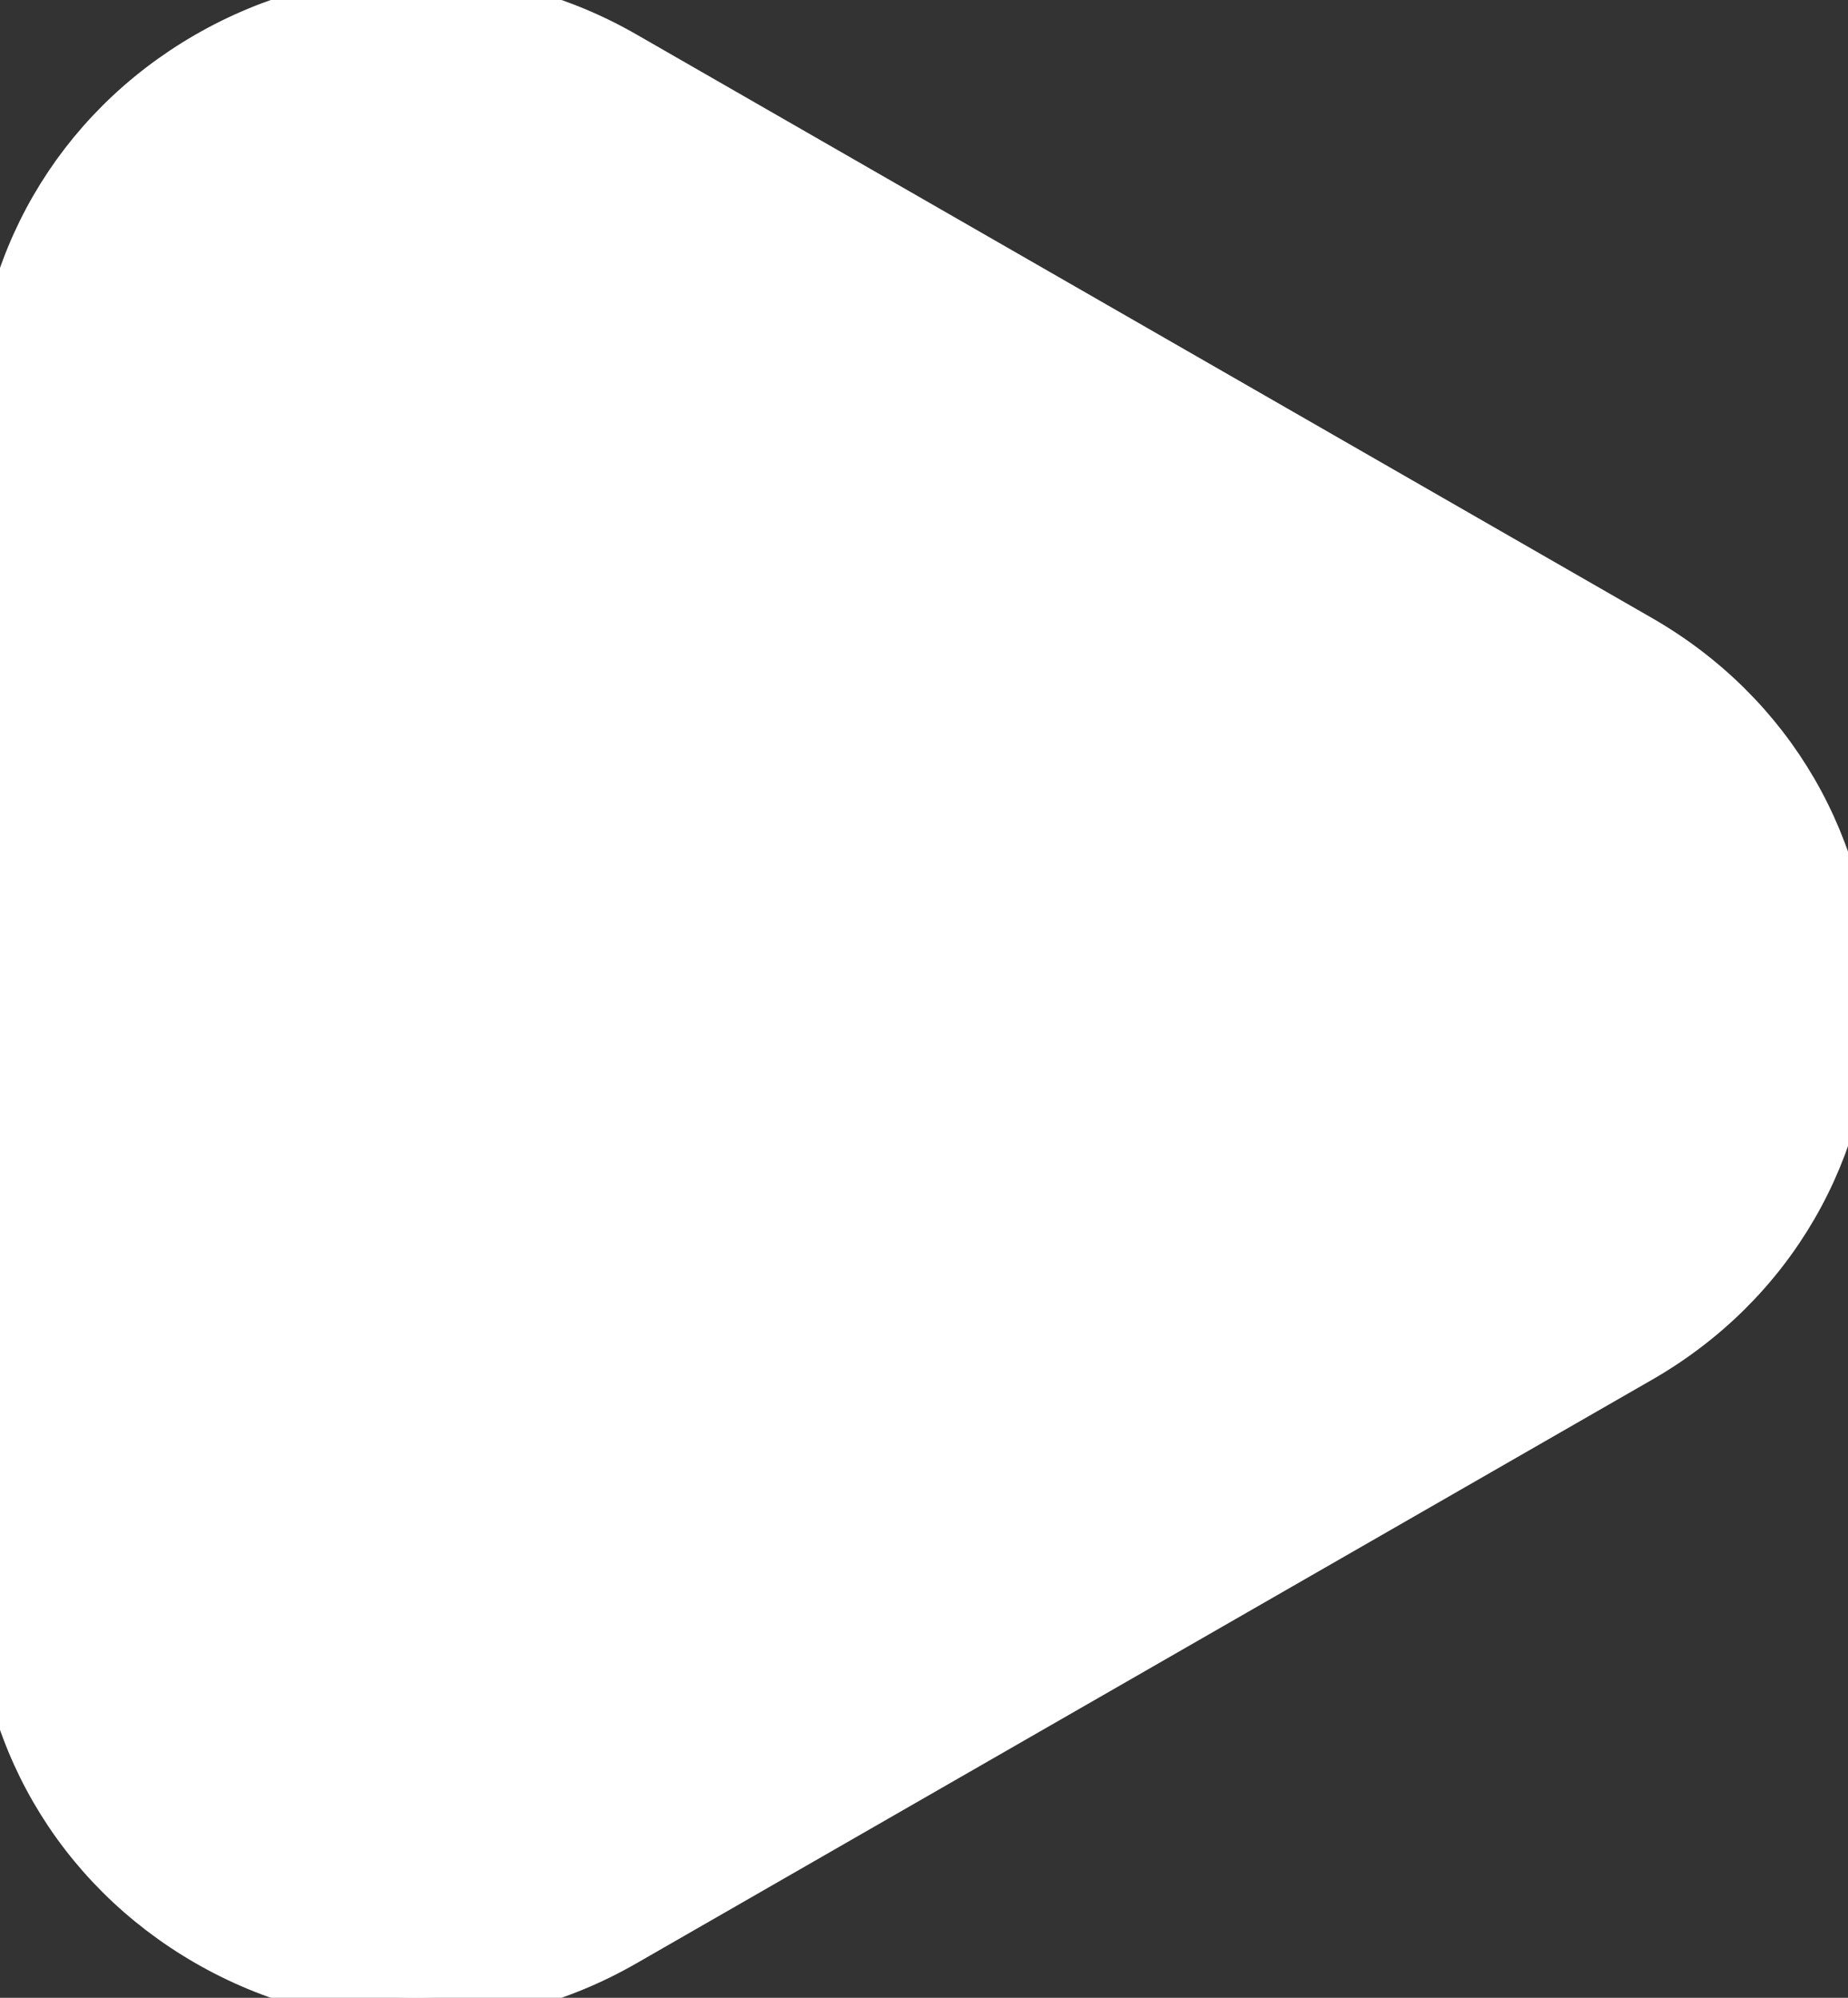 <svg width="37" height="40" viewBox="0 0 37 40" fill="none" xmlns="http://www.w3.org/2000/svg">
<rect x="0" y="0" width="37" height="40" fill="#333333" stroke="none"/>
<path d="M12.495 38.876L32.831 27.19C35.441 25.69 37 23.002 37 20C37 16.998 35.441 14.31 32.831 12.81L12.495 1.124C9.883 -0.378 6.765 -0.375 4.154 1.132C1.553 2.634 0 5.319 0 8.314V31.686C0 34.681 1.553 37.366 4.154 38.868C5.462 39.623 6.897 40 8.332 40C9.762 40 11.191 39.626 12.495 38.876Z" fill="white"/>
<path d="M12.495 38.876L32.831 27.19C35.441 25.69 37 23.002 37 20C37 16.998 35.441 14.31 32.831 12.81L12.495 1.124C9.883 -0.378 6.765 -0.375 4.154 1.132C1.553 2.634 0 5.319 0 8.314V31.686C0 34.681 1.553 37.366 4.154 38.868C5.462 39.623 6.897 40 8.332 40C9.762 40 11.191 39.626 12.495 38.876Z" stroke="white"/>
</svg>
